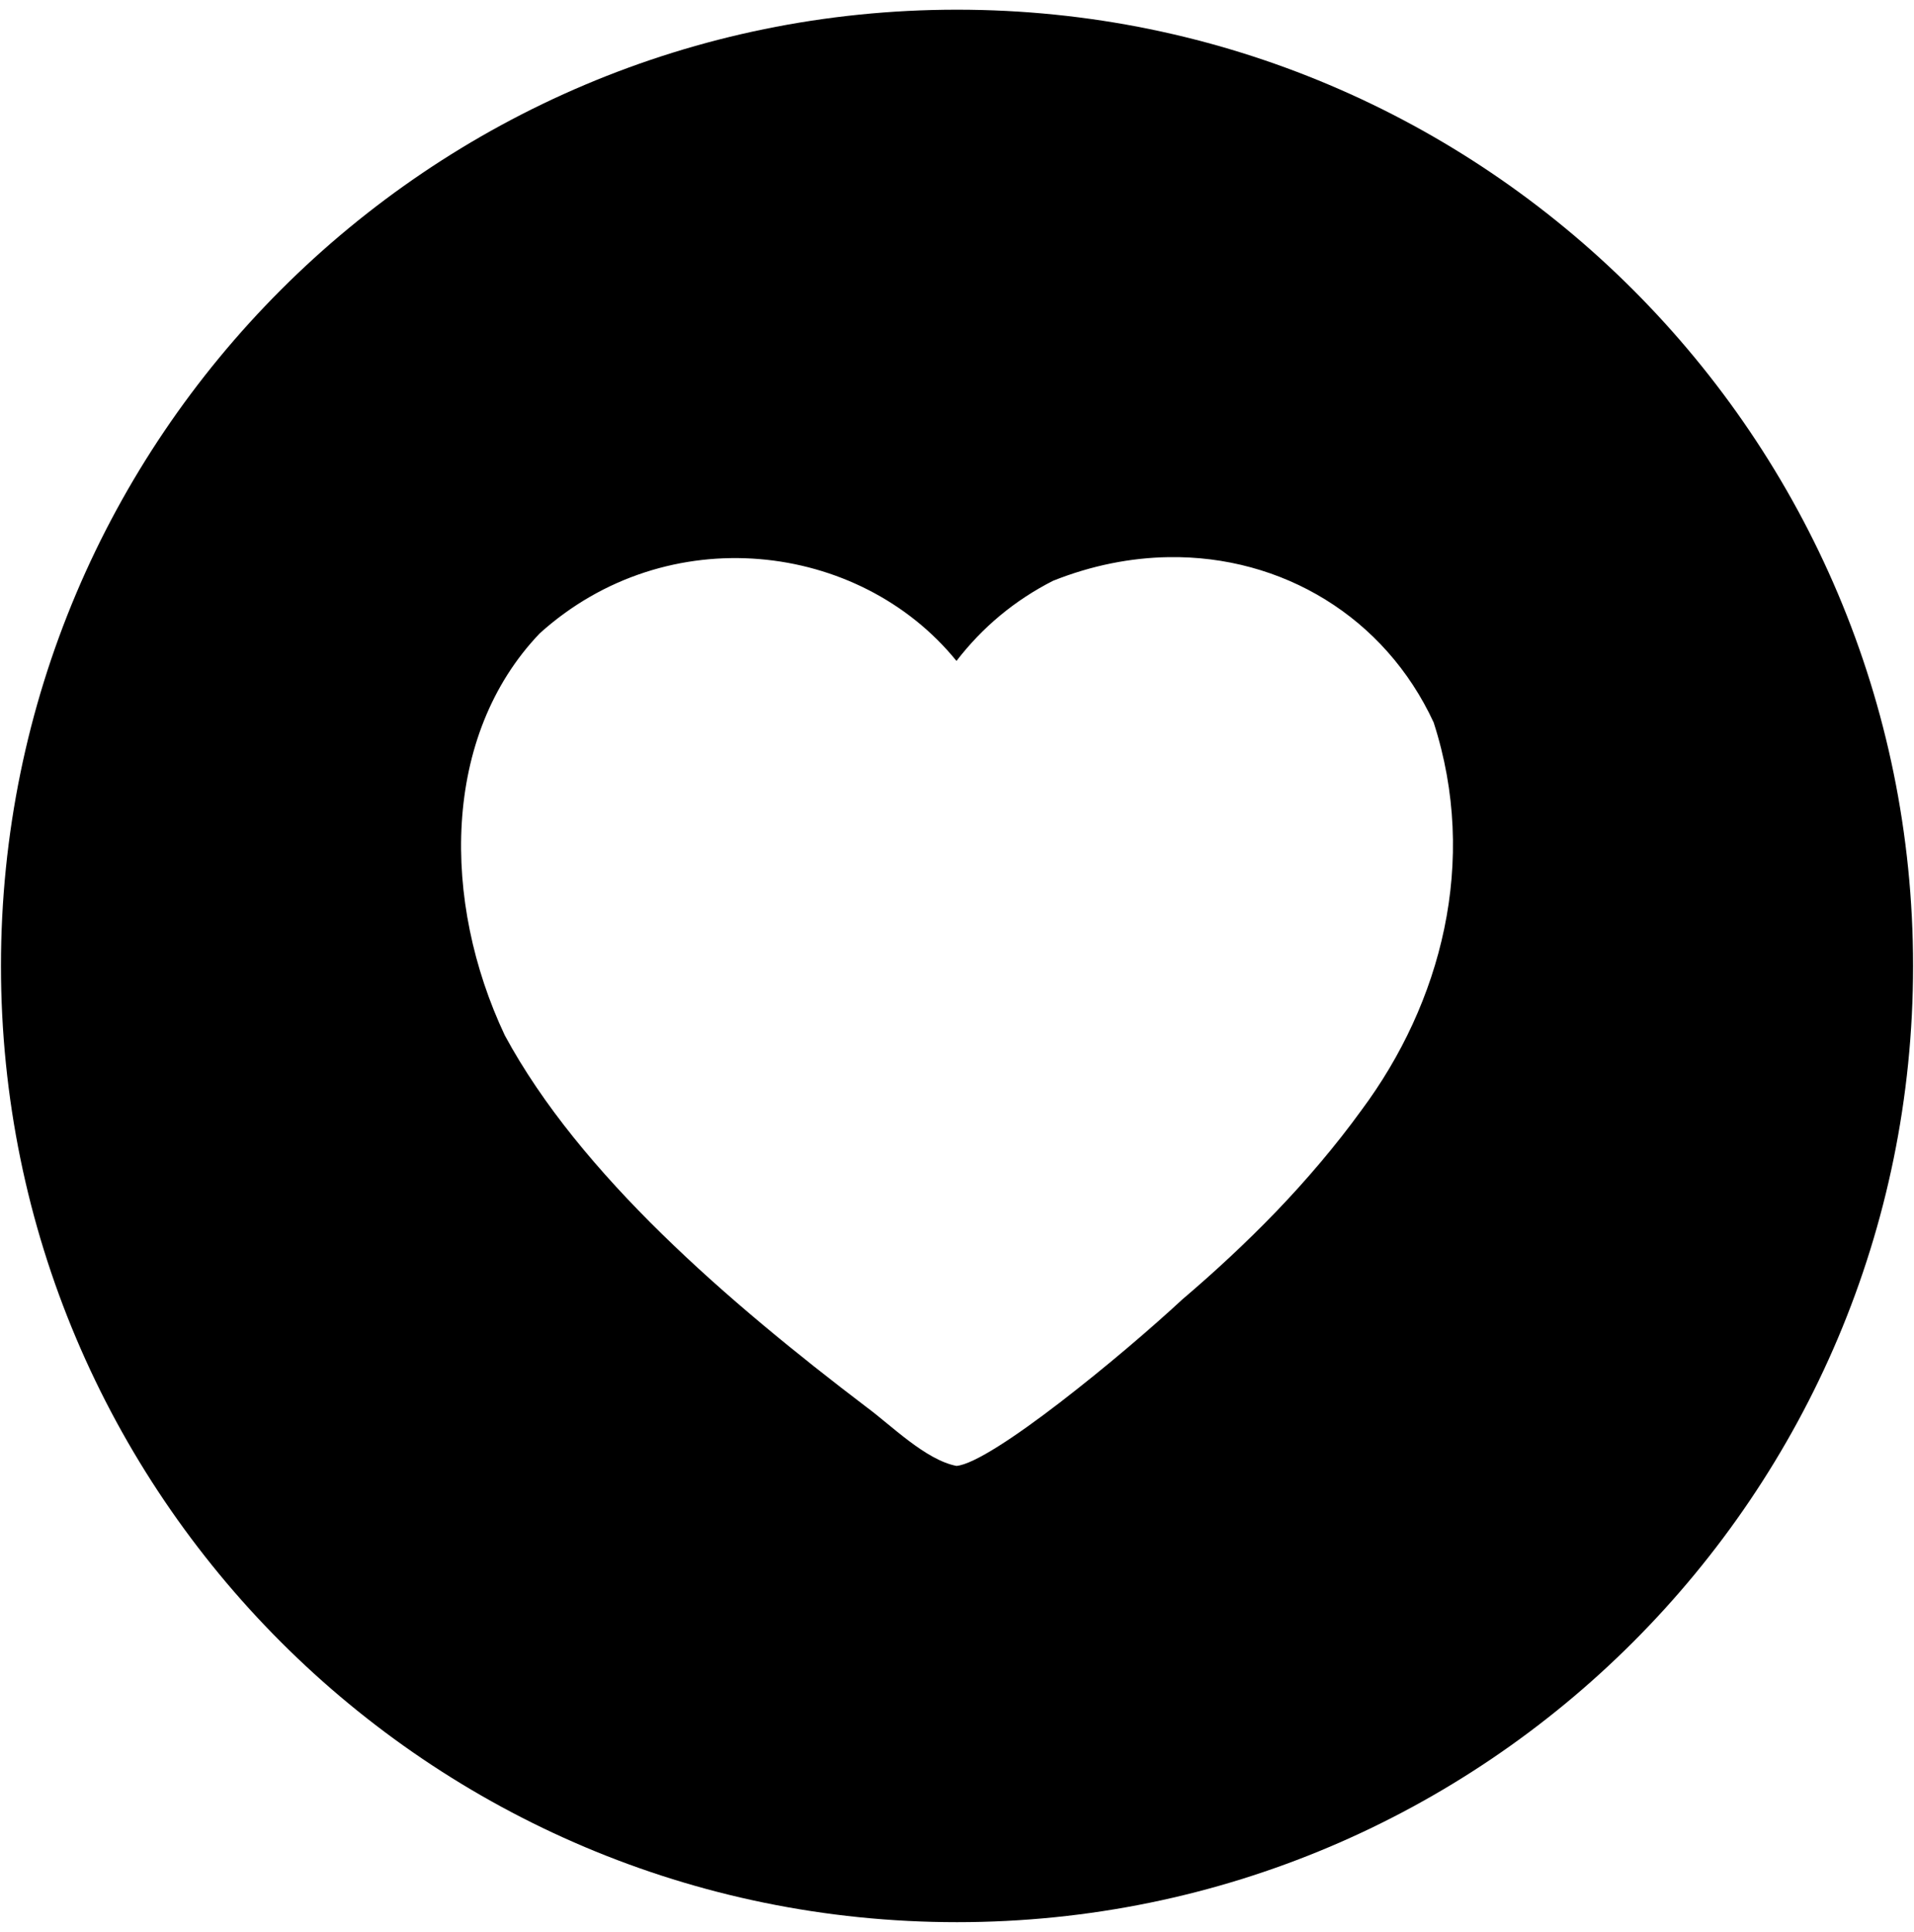 <svg viewBox="0 0 987.979 997.019" xmlns="http://www.w3.org/2000/svg">
<path d="M494 5C221.447 5 .5 225.947 .5 498.5C.5 771.053 221.447 992 494 992C766.553 992 987.5 771.053 987.5 498.5C987.5 225.947 766.553 5 494 5 z M 603.219 287.531C661.859 286.615 714.892 318.495 740.031 372.844C763.286 444.695 743.824 517.788 702.812 572.875C675.742 610.231 643.389 642.446 610.312 670.594C579.882 698.92 511.77 754.974 493.719 756.531C477.764 753.481 459.854 735.411 447.188 726.125C376.013 672.02 299.411 606.252 260.562 534.312C227.991 465.248 227.931 379.794 278.625 326.844C344.357 267.585 443.446 279.183 493.719 341.094C507.22 323.579 523.827 309.784 543.531 299.75C563.501 291.779 583.672 287.837 603.219 287.531z"/>
</svg>
